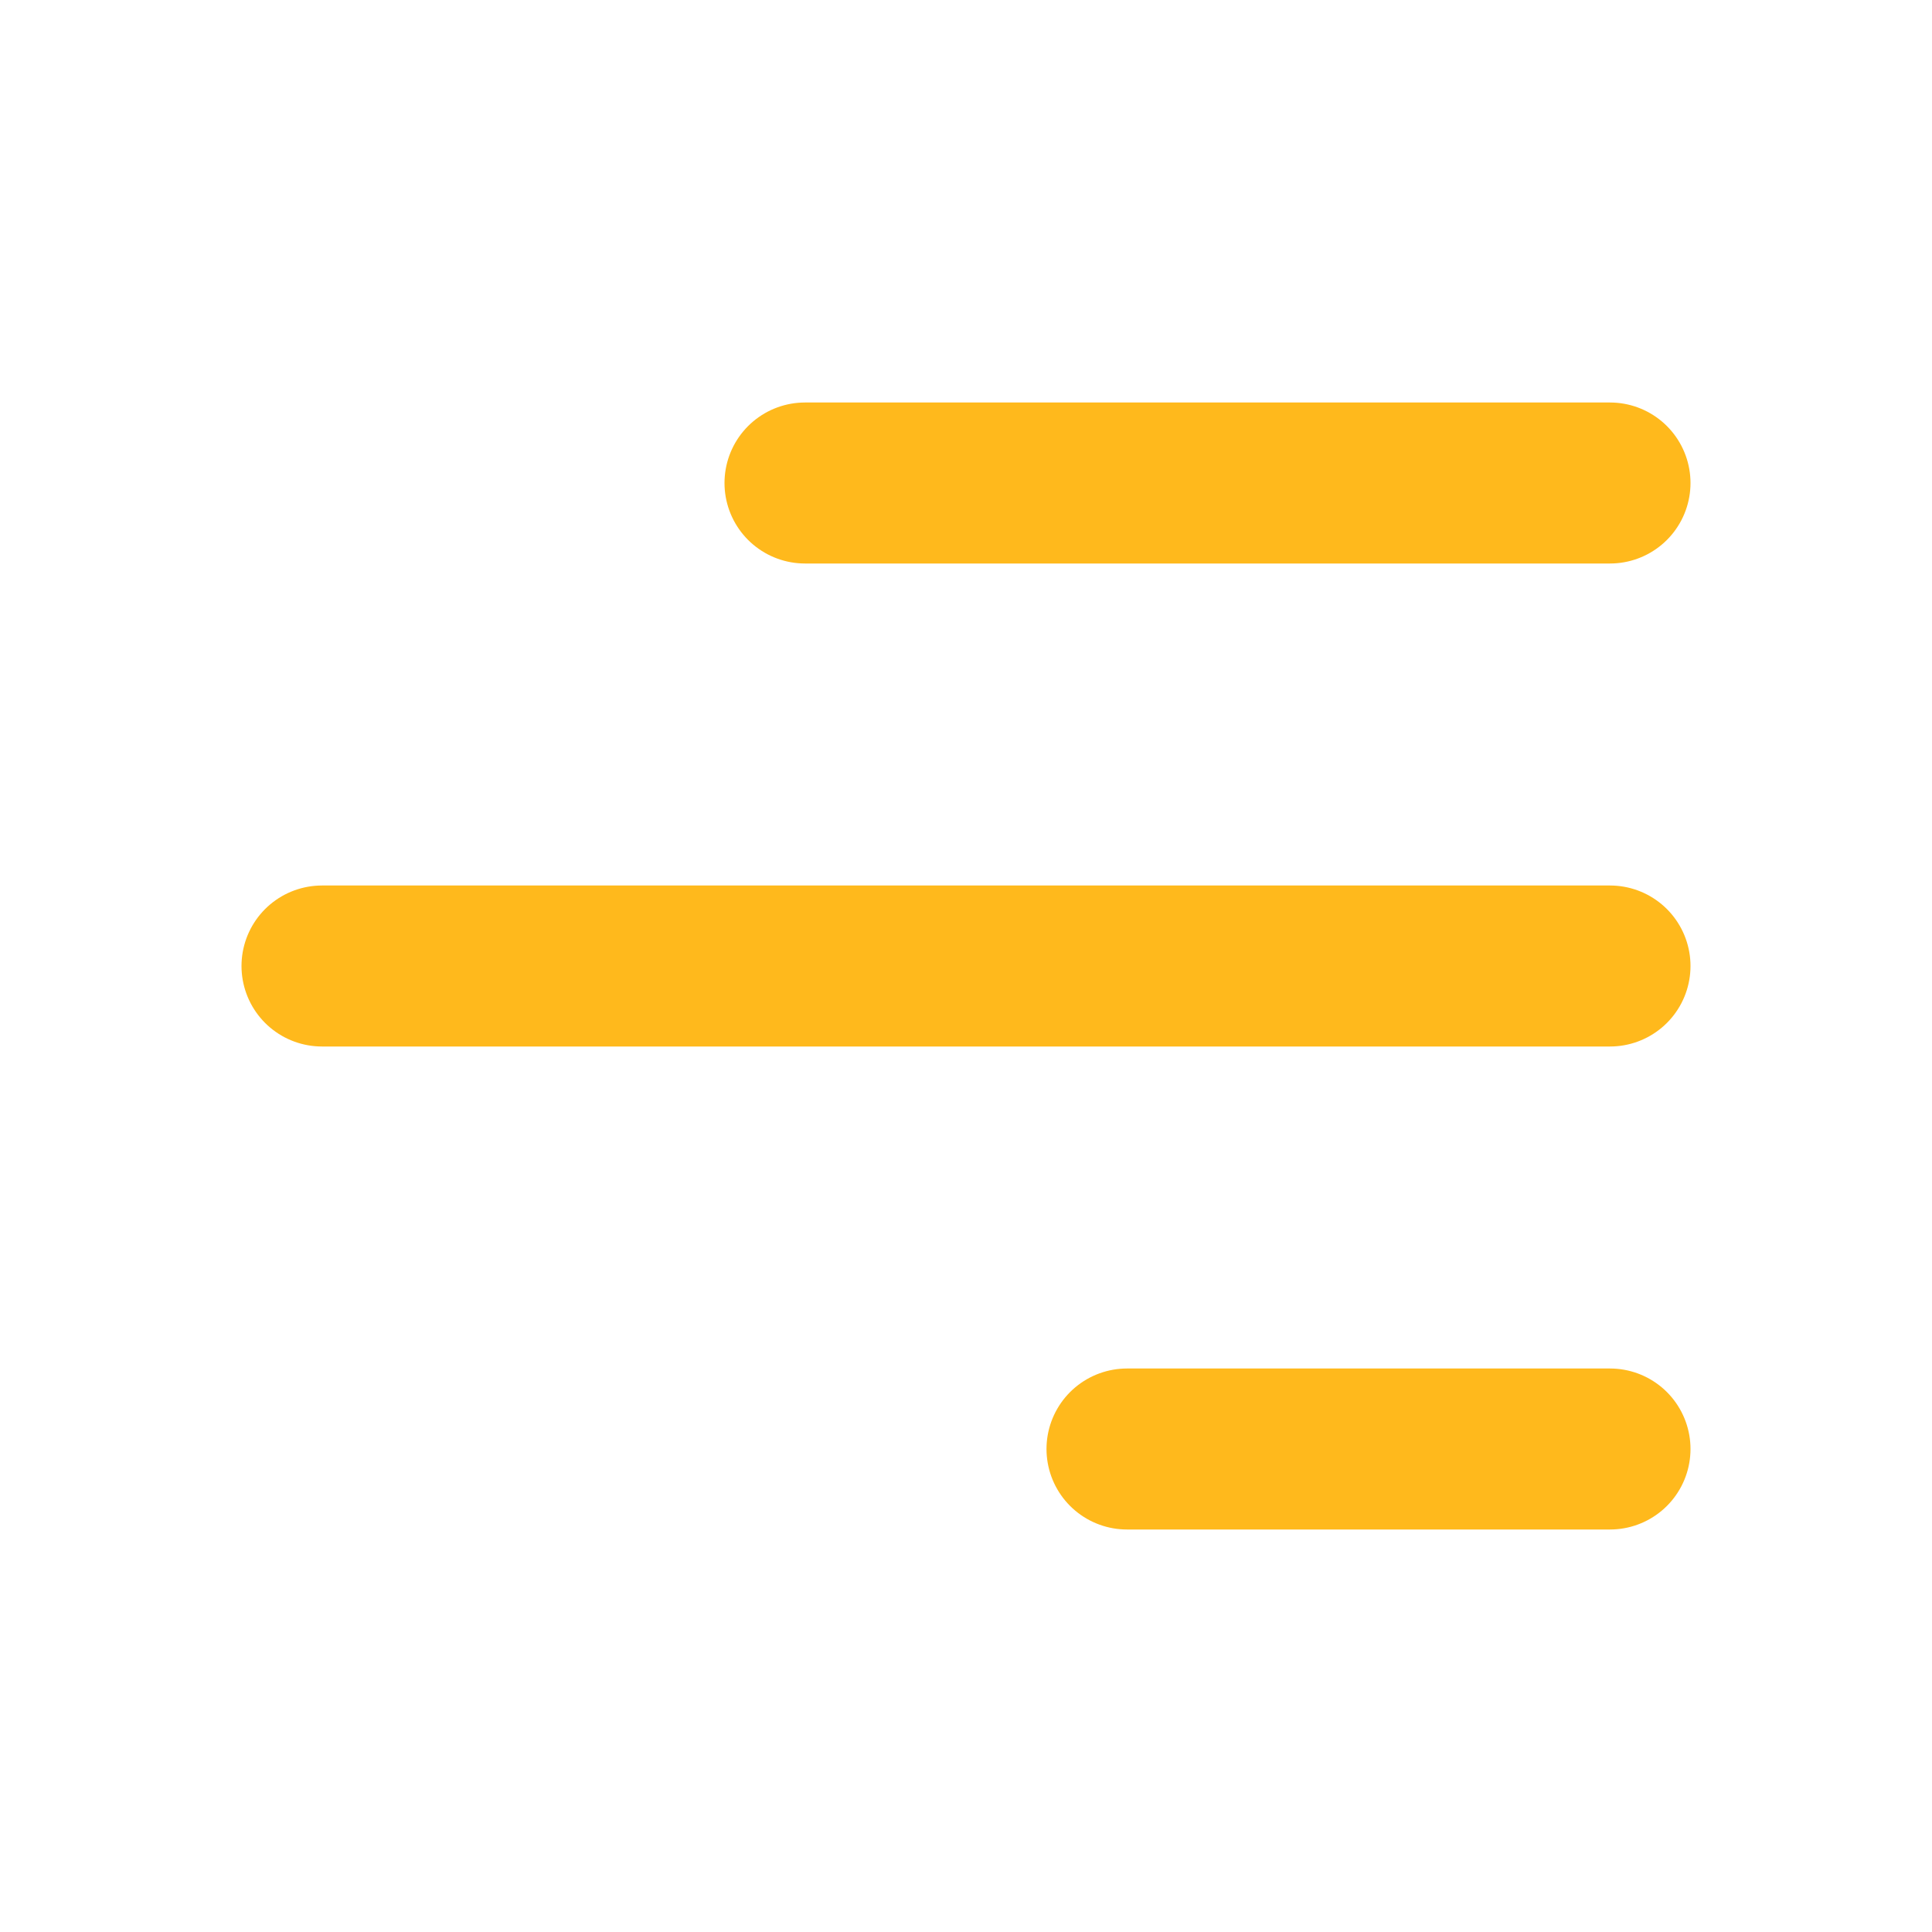 <svg width="30" height="30" viewBox="0 0 30 30" fill="none" xmlns="http://www.w3.org/2000/svg">
<path d="M25 7.5L12.5 7.5" stroke="#FFB91C" stroke-width="2.5" stroke-linecap="round" stroke-linejoin="round"/>
<path d="M25 15L5 15" stroke="#FFB91C" stroke-width="2.5" stroke-linecap="round" stroke-linejoin="round"/>
<path d="M25 22.5L17.5 22.5" stroke="#FFB91C" stroke-width="2.5" stroke-linecap="round" stroke-linejoin="round"/>
</svg>
